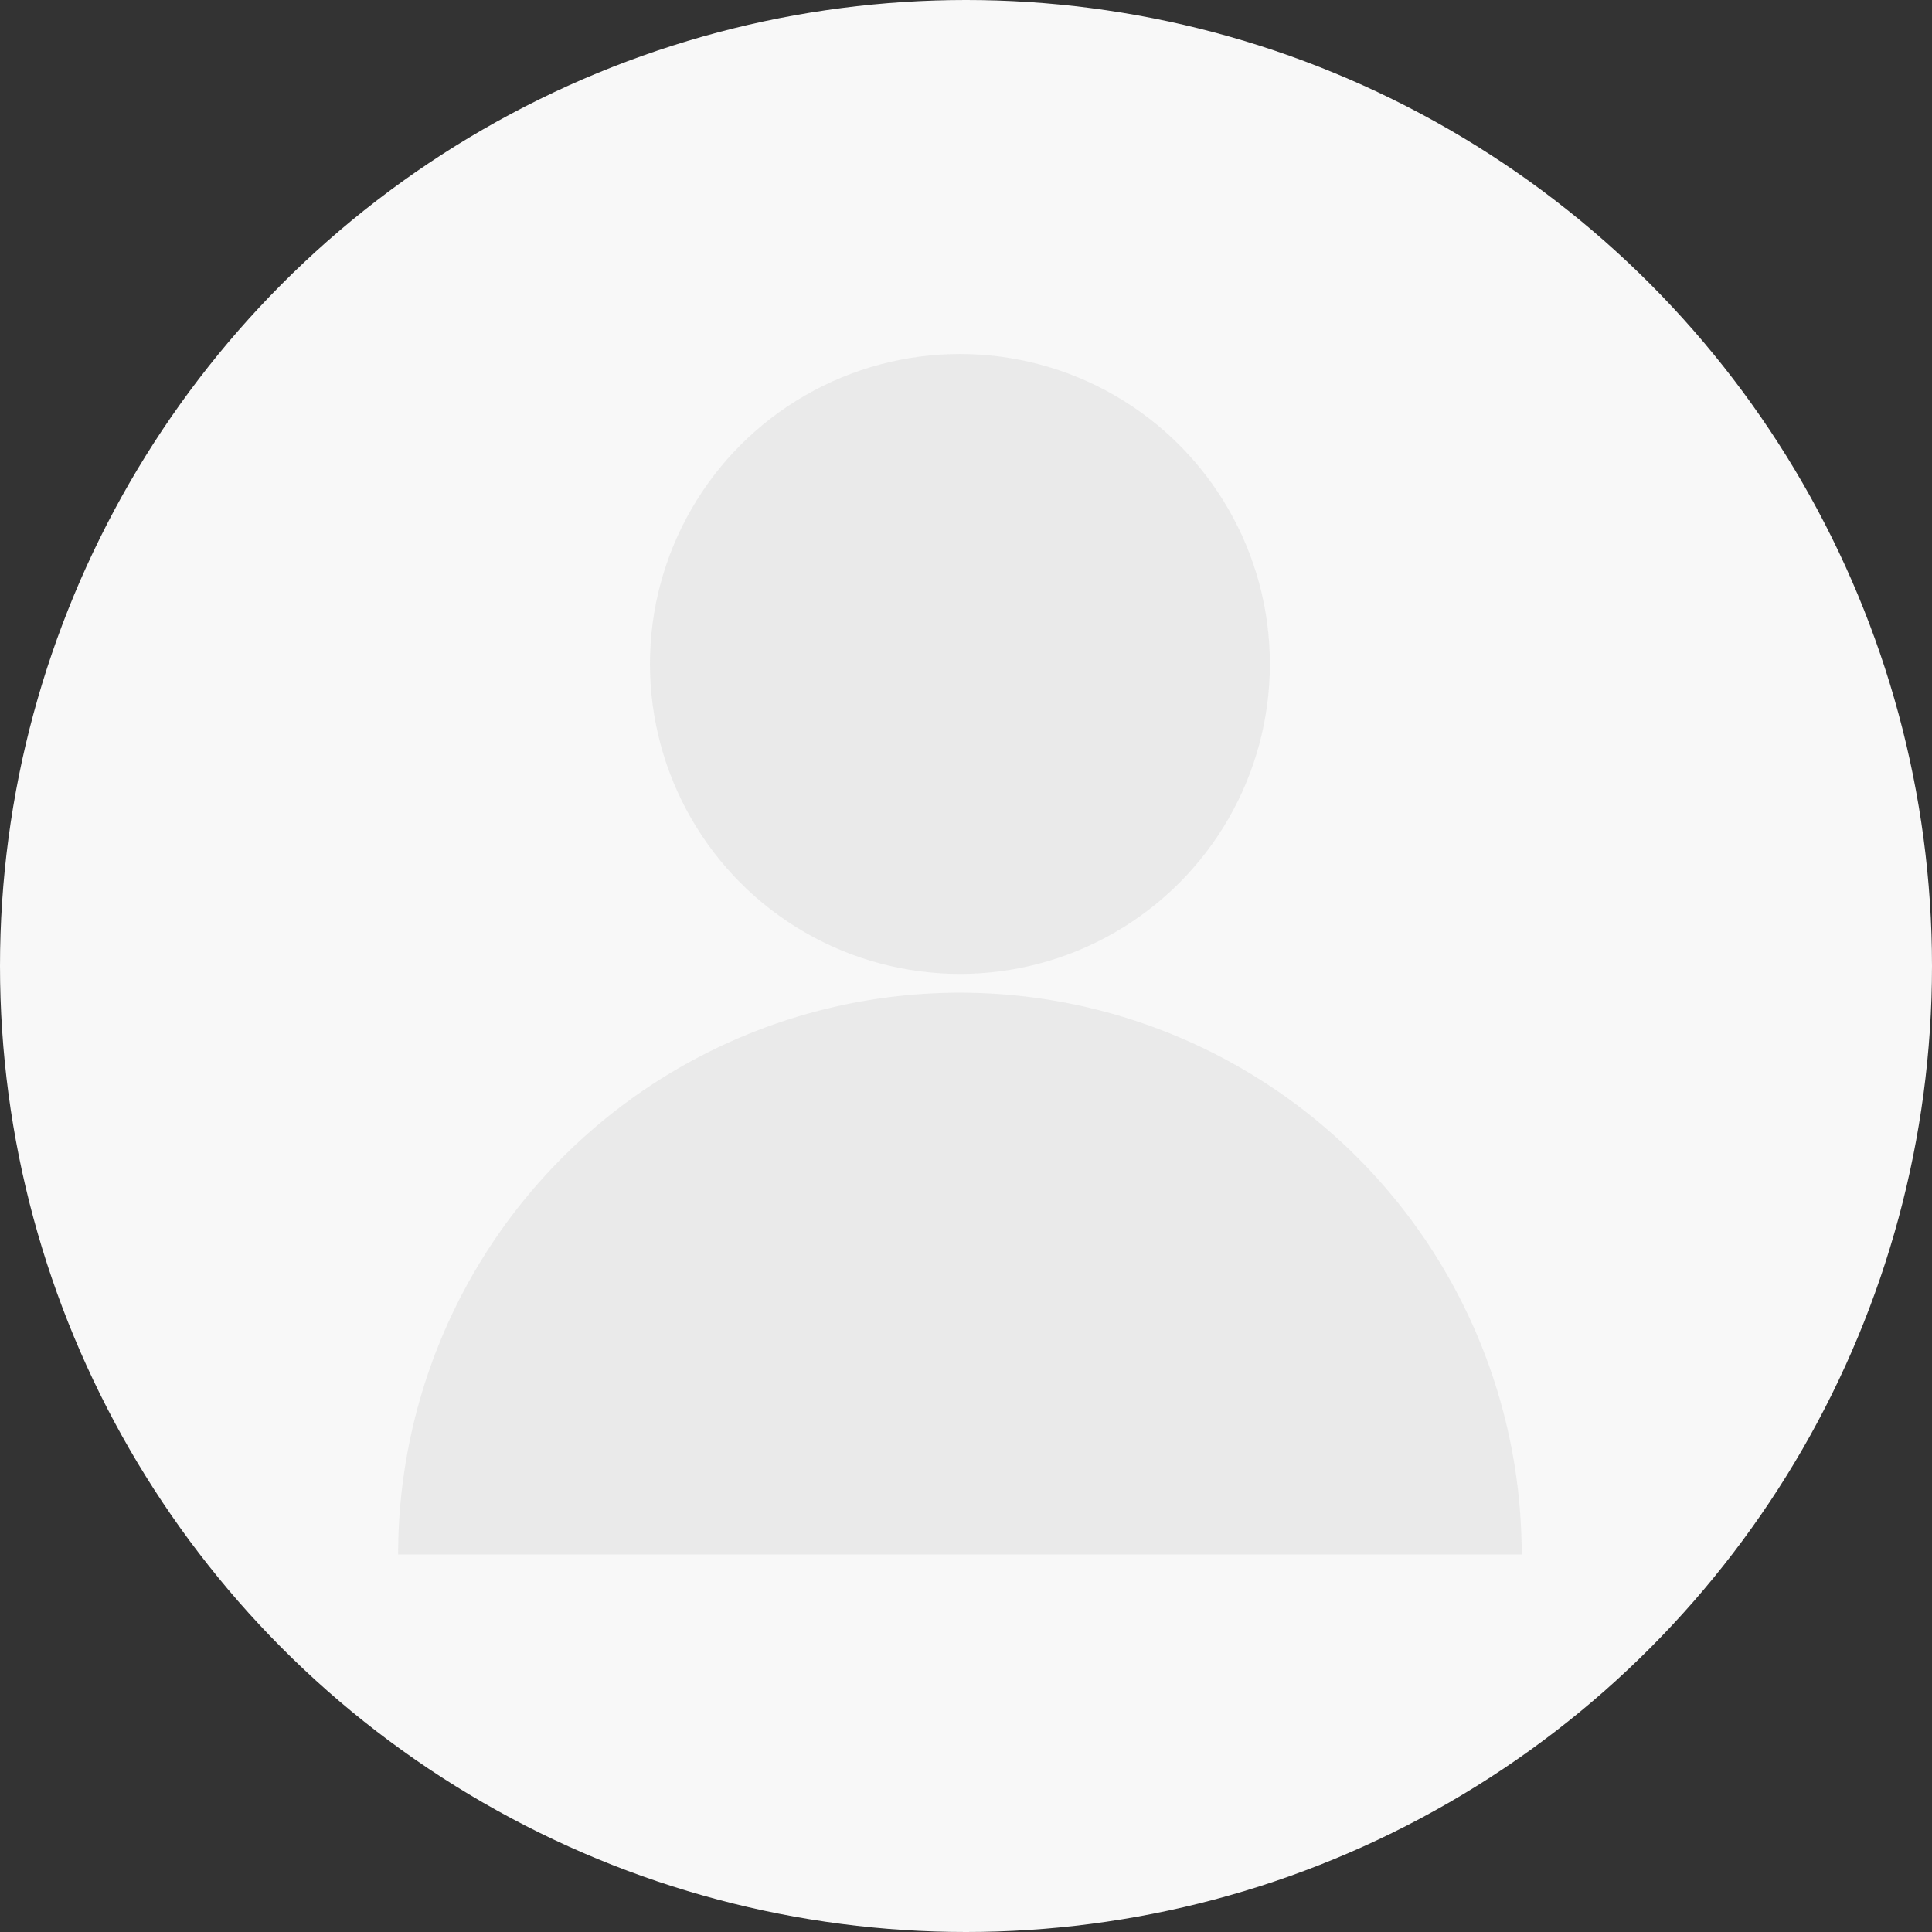 <svg id="following_thumb" data-name="following thumb" xmlns="http://www.w3.org/2000/svg" width="60" height="60" viewBox="0 0 60 60">
  <rect x="0" y="0" width="60" height="60" fill="#333333" stroke="none"/>
  <g id="Ellipse_32" data-name="Ellipse 32" fill="#f8f8f8" stroke="none" stroke-width="">
    <circle cx="30" cy="30" r="30" stroke="none"/>
    <circle cx="30" cy="30" r="29" fill="none"/>
  </g>
  <g id="Group_80" data-name="Group 80" transform="translate(12.364 10.994)" opacity="0.35">
    <circle id="Ellipse_43" data-name="Ellipse 43" cx="9.626" cy="9.626" r="9.626" transform="translate(7.821)" fill="#d1d1d1"/>
    <path id="Path_14" data-name="Path 14" d="M38.072,150a17.447,17.447,0,0,0-17.447,17.447H55.519A17.447,17.447,0,0,0,38.072,150Z" transform="translate(-20.625 -130.165)" fill="#d1d1d1"/>
  </g>
</svg>
